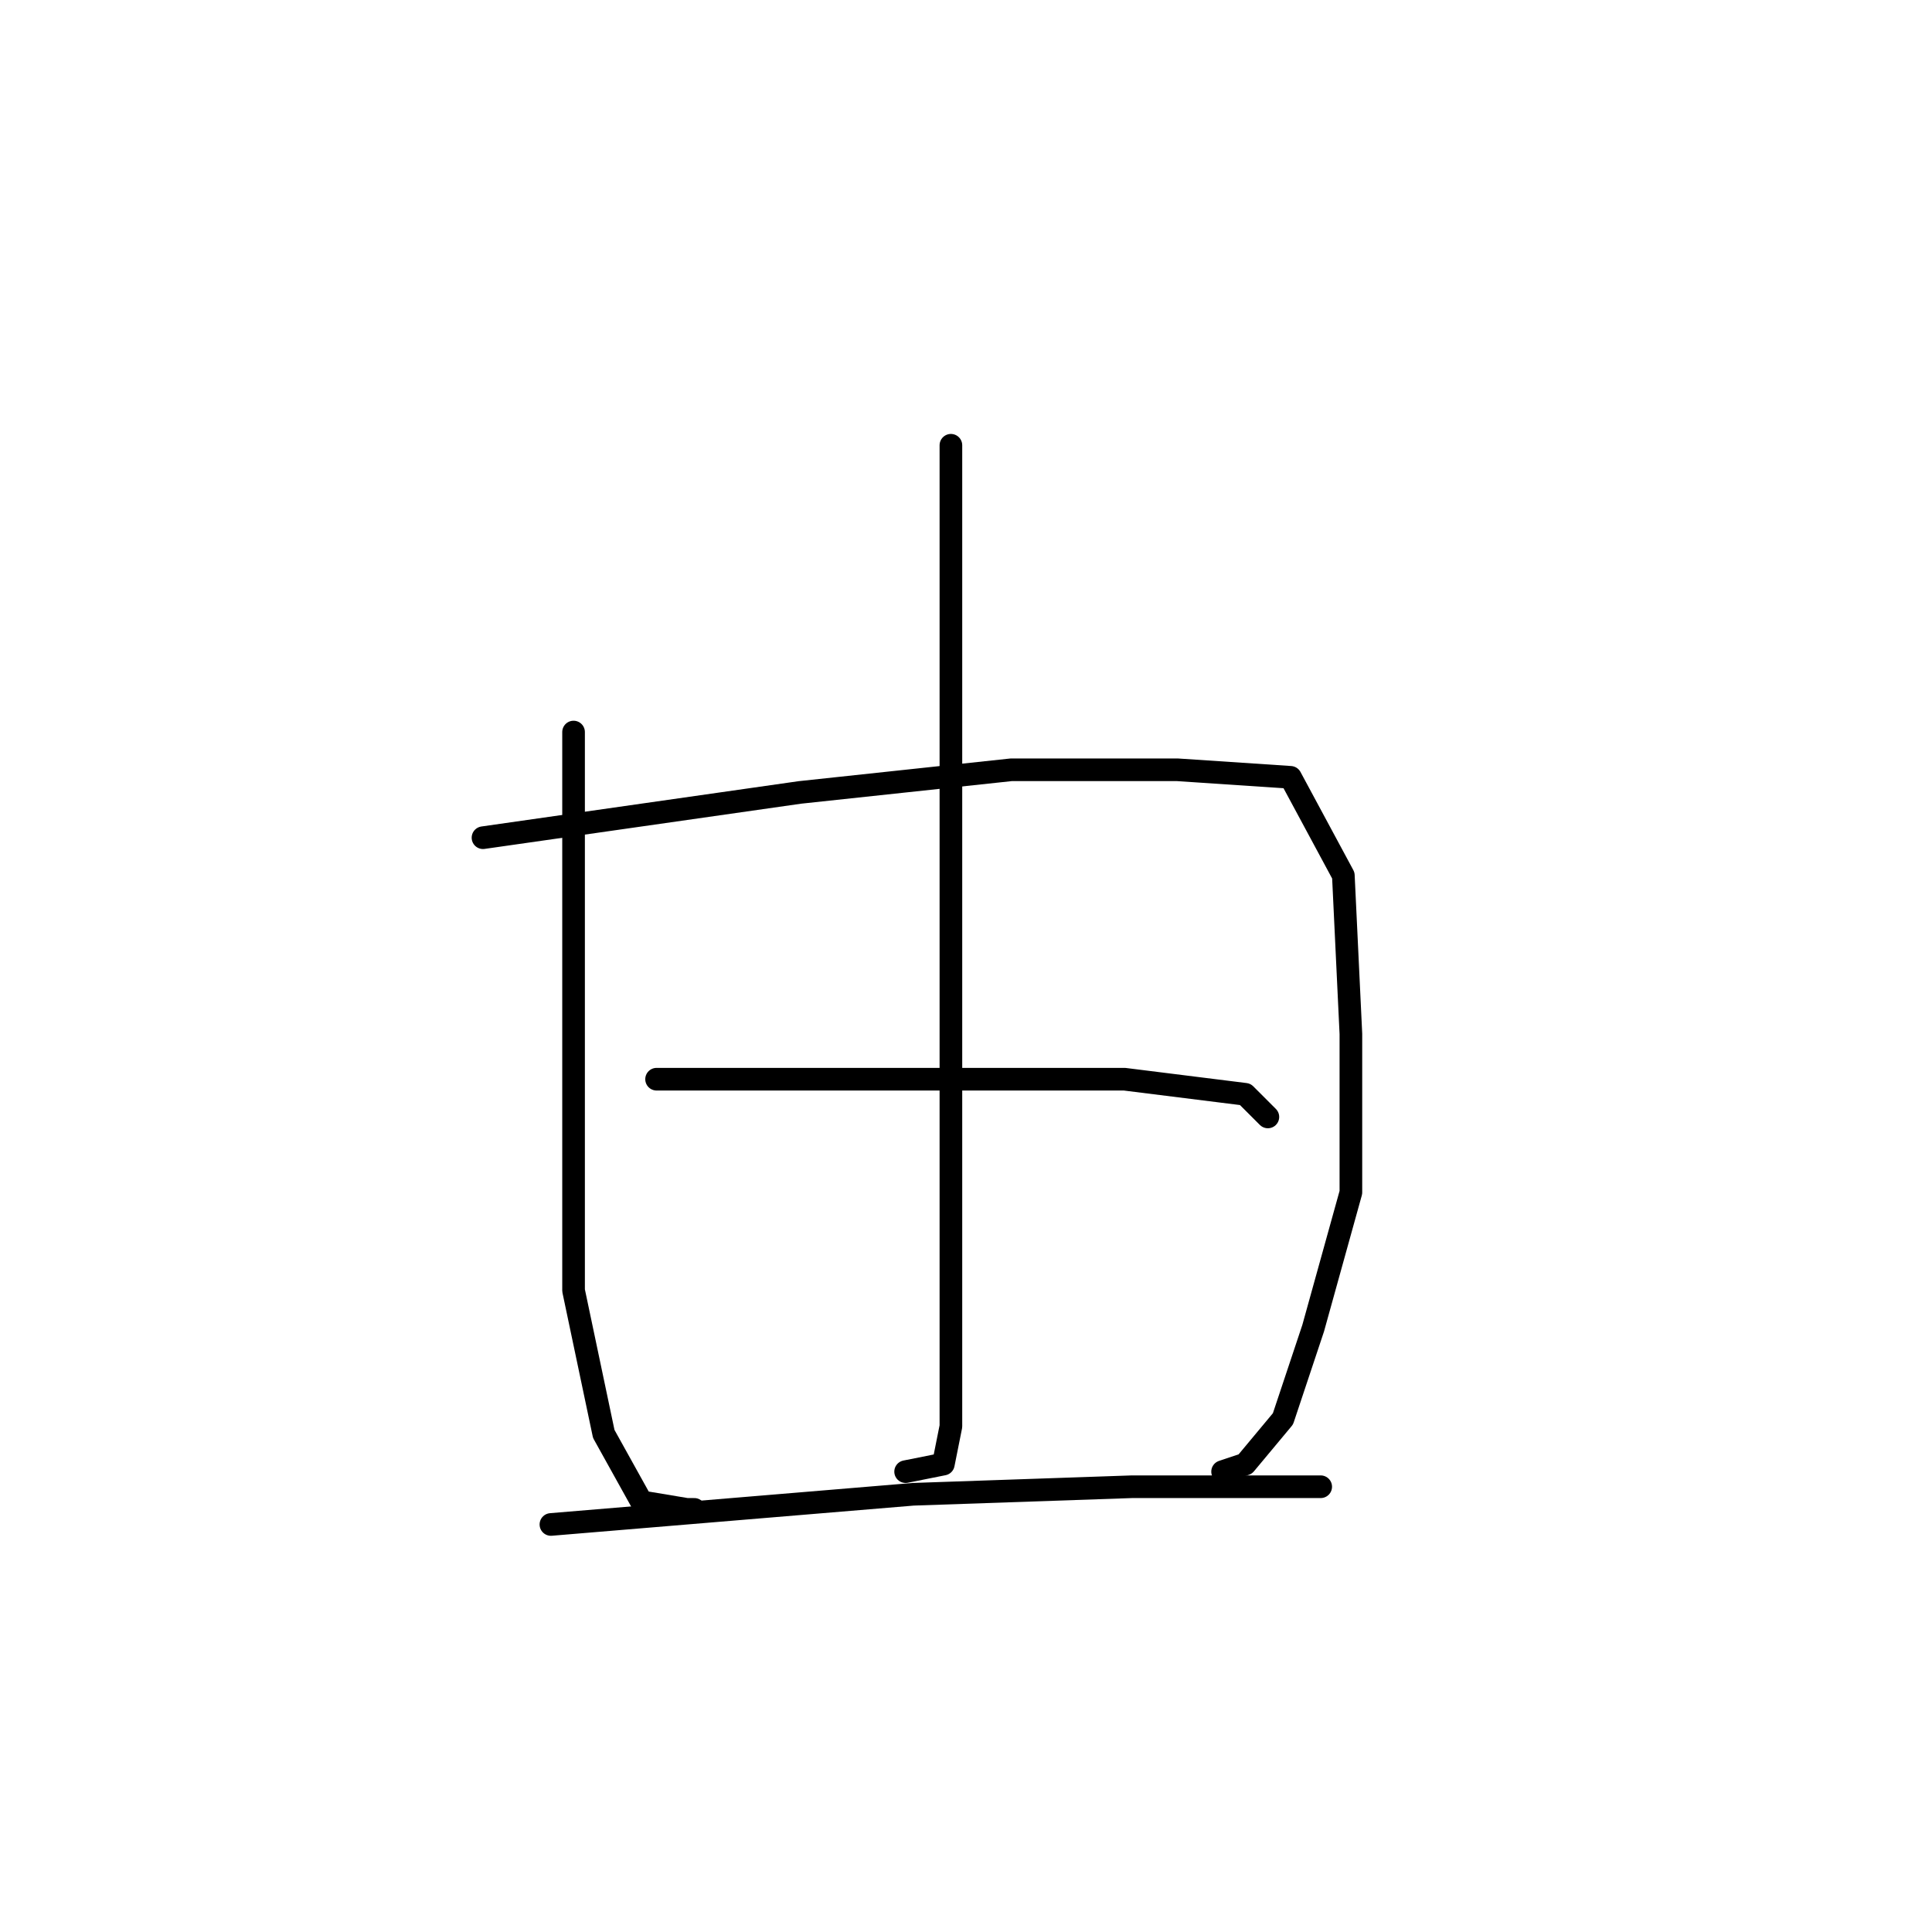 <?xml version="1.0" standalone="no"?>
    <svg width="256" height="256" xmlns="http://www.w3.org/2000/svg" version="1.1">
    <polyline stroke="black" stroke-width="3" stroke-linecap="round" fill="transparent" stroke-linejoin="round" points="126 59 126 72 126 85 126 101 126 138 126 173 126 189 125 194 120 195 120 195 " />
        <polyline stroke="black" stroke-width="3" stroke-linecap="round" fill="transparent" stroke-linejoin="round" points="76 97 76 107 76 117 76 144 76 171 80 190 85 199 91 200 92 200 92 200 " />
        <polyline stroke="black" stroke-width="3" stroke-linecap="round" fill="transparent" stroke-linejoin="round" points="64 111 85 108 106 105 134 102 156 102 171 103 178 116 179 137 179 158 174 176 170 188 165 194 162 195 162 195 " />
        <polyline stroke="black" stroke-width="3" stroke-linecap="round" fill="transparent" stroke-linejoin="round" points="87 143 108 143 129 143 149 143 165 145 168 148 168 148 " />
        <polyline stroke="black" stroke-width="3" stroke-linecap="round" fill="transparent" stroke-linejoin="round" points="73 202 97 200 121 198 150 197 175 197 175 197 " />
        </svg>